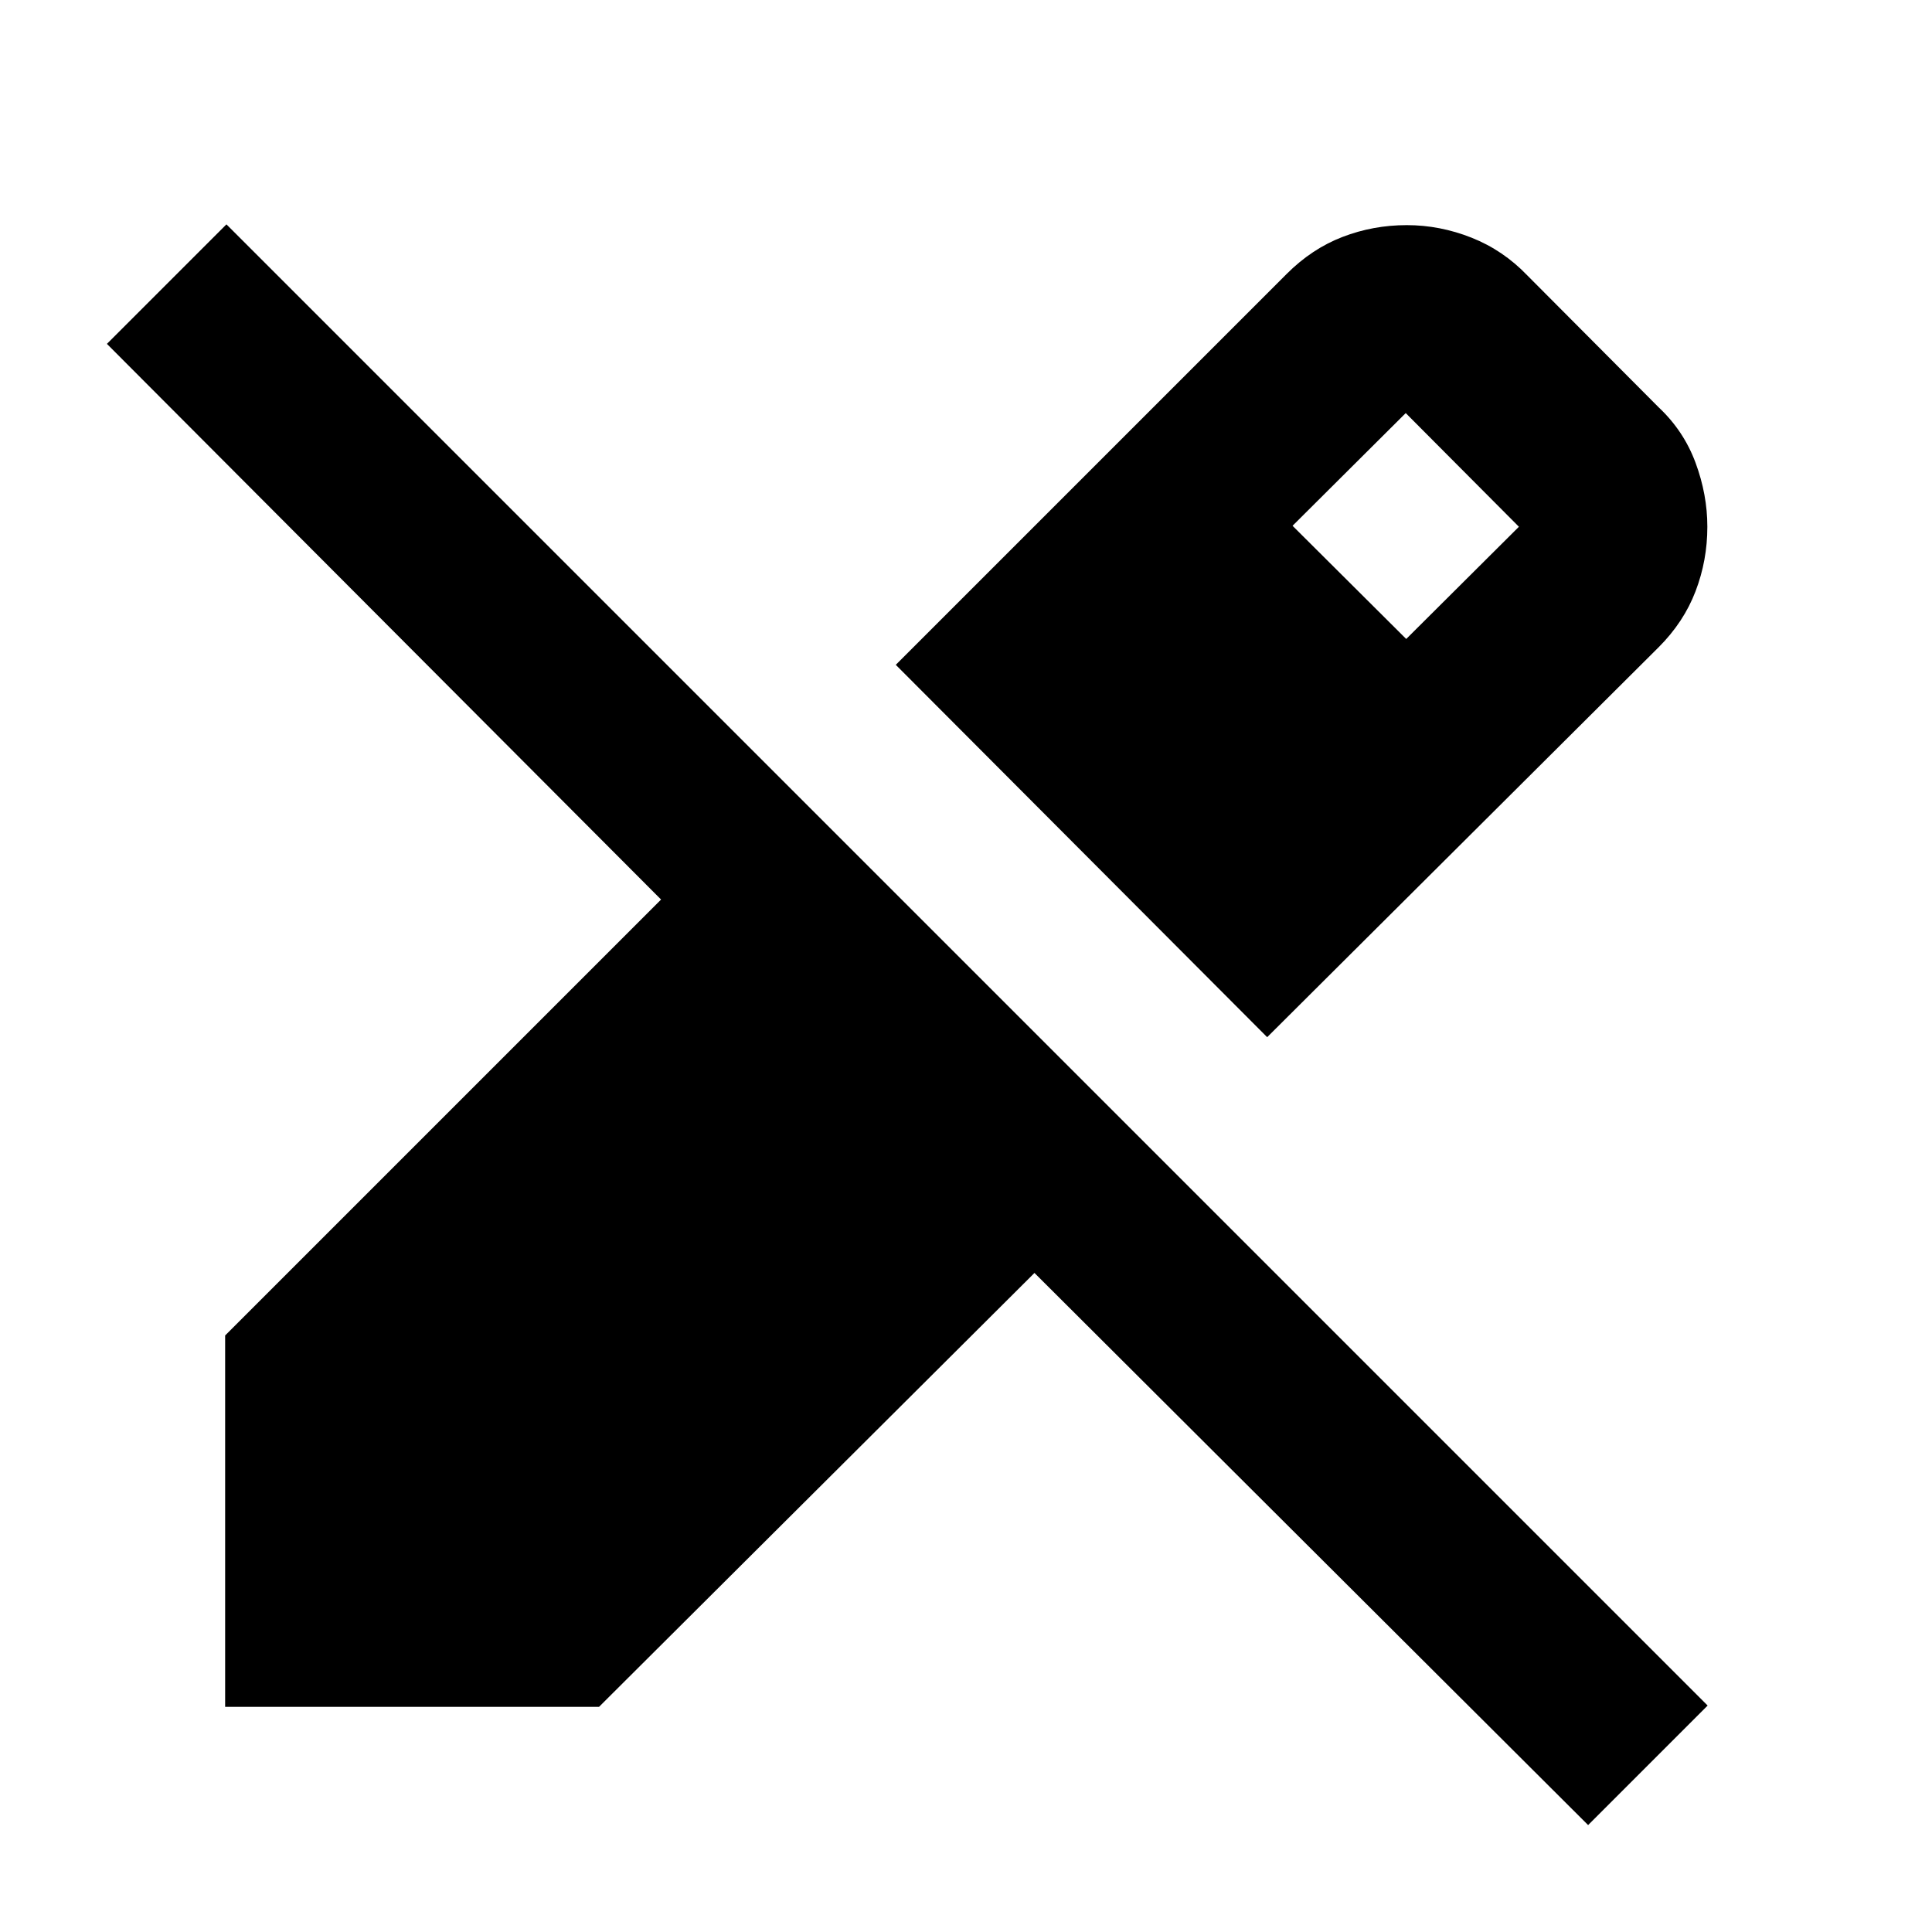 <svg xmlns="http://www.w3.org/2000/svg" height="24" viewBox="0 -960 960 960" width="24"><path d="M629.65-444.63 445.11-629.65l194.28-194.28q12.48-12.48 27.7-18.34 15.21-5.86 31.93-5.86 16.48 0 32.2 6.24 15.71 6.24 27.67 18.72l65.28 65.56q12.48 11.72 18.34 27.56 5.86 15.83 5.86 31.79 0 16.72-5.86 32.05-5.86 15.34-18.34 27.82L629.65-444.63Zm159.48 391.5L514.02-327.48 297.65-111.87H111.87v-184.54l216.61-216.61L53.13-789.13l59.39-59.39 736 736-59.39 59.39ZM698.74-642.5l56-55.76-56.24-56.48-56.24 56 56.48 56.24Z"/></svg>